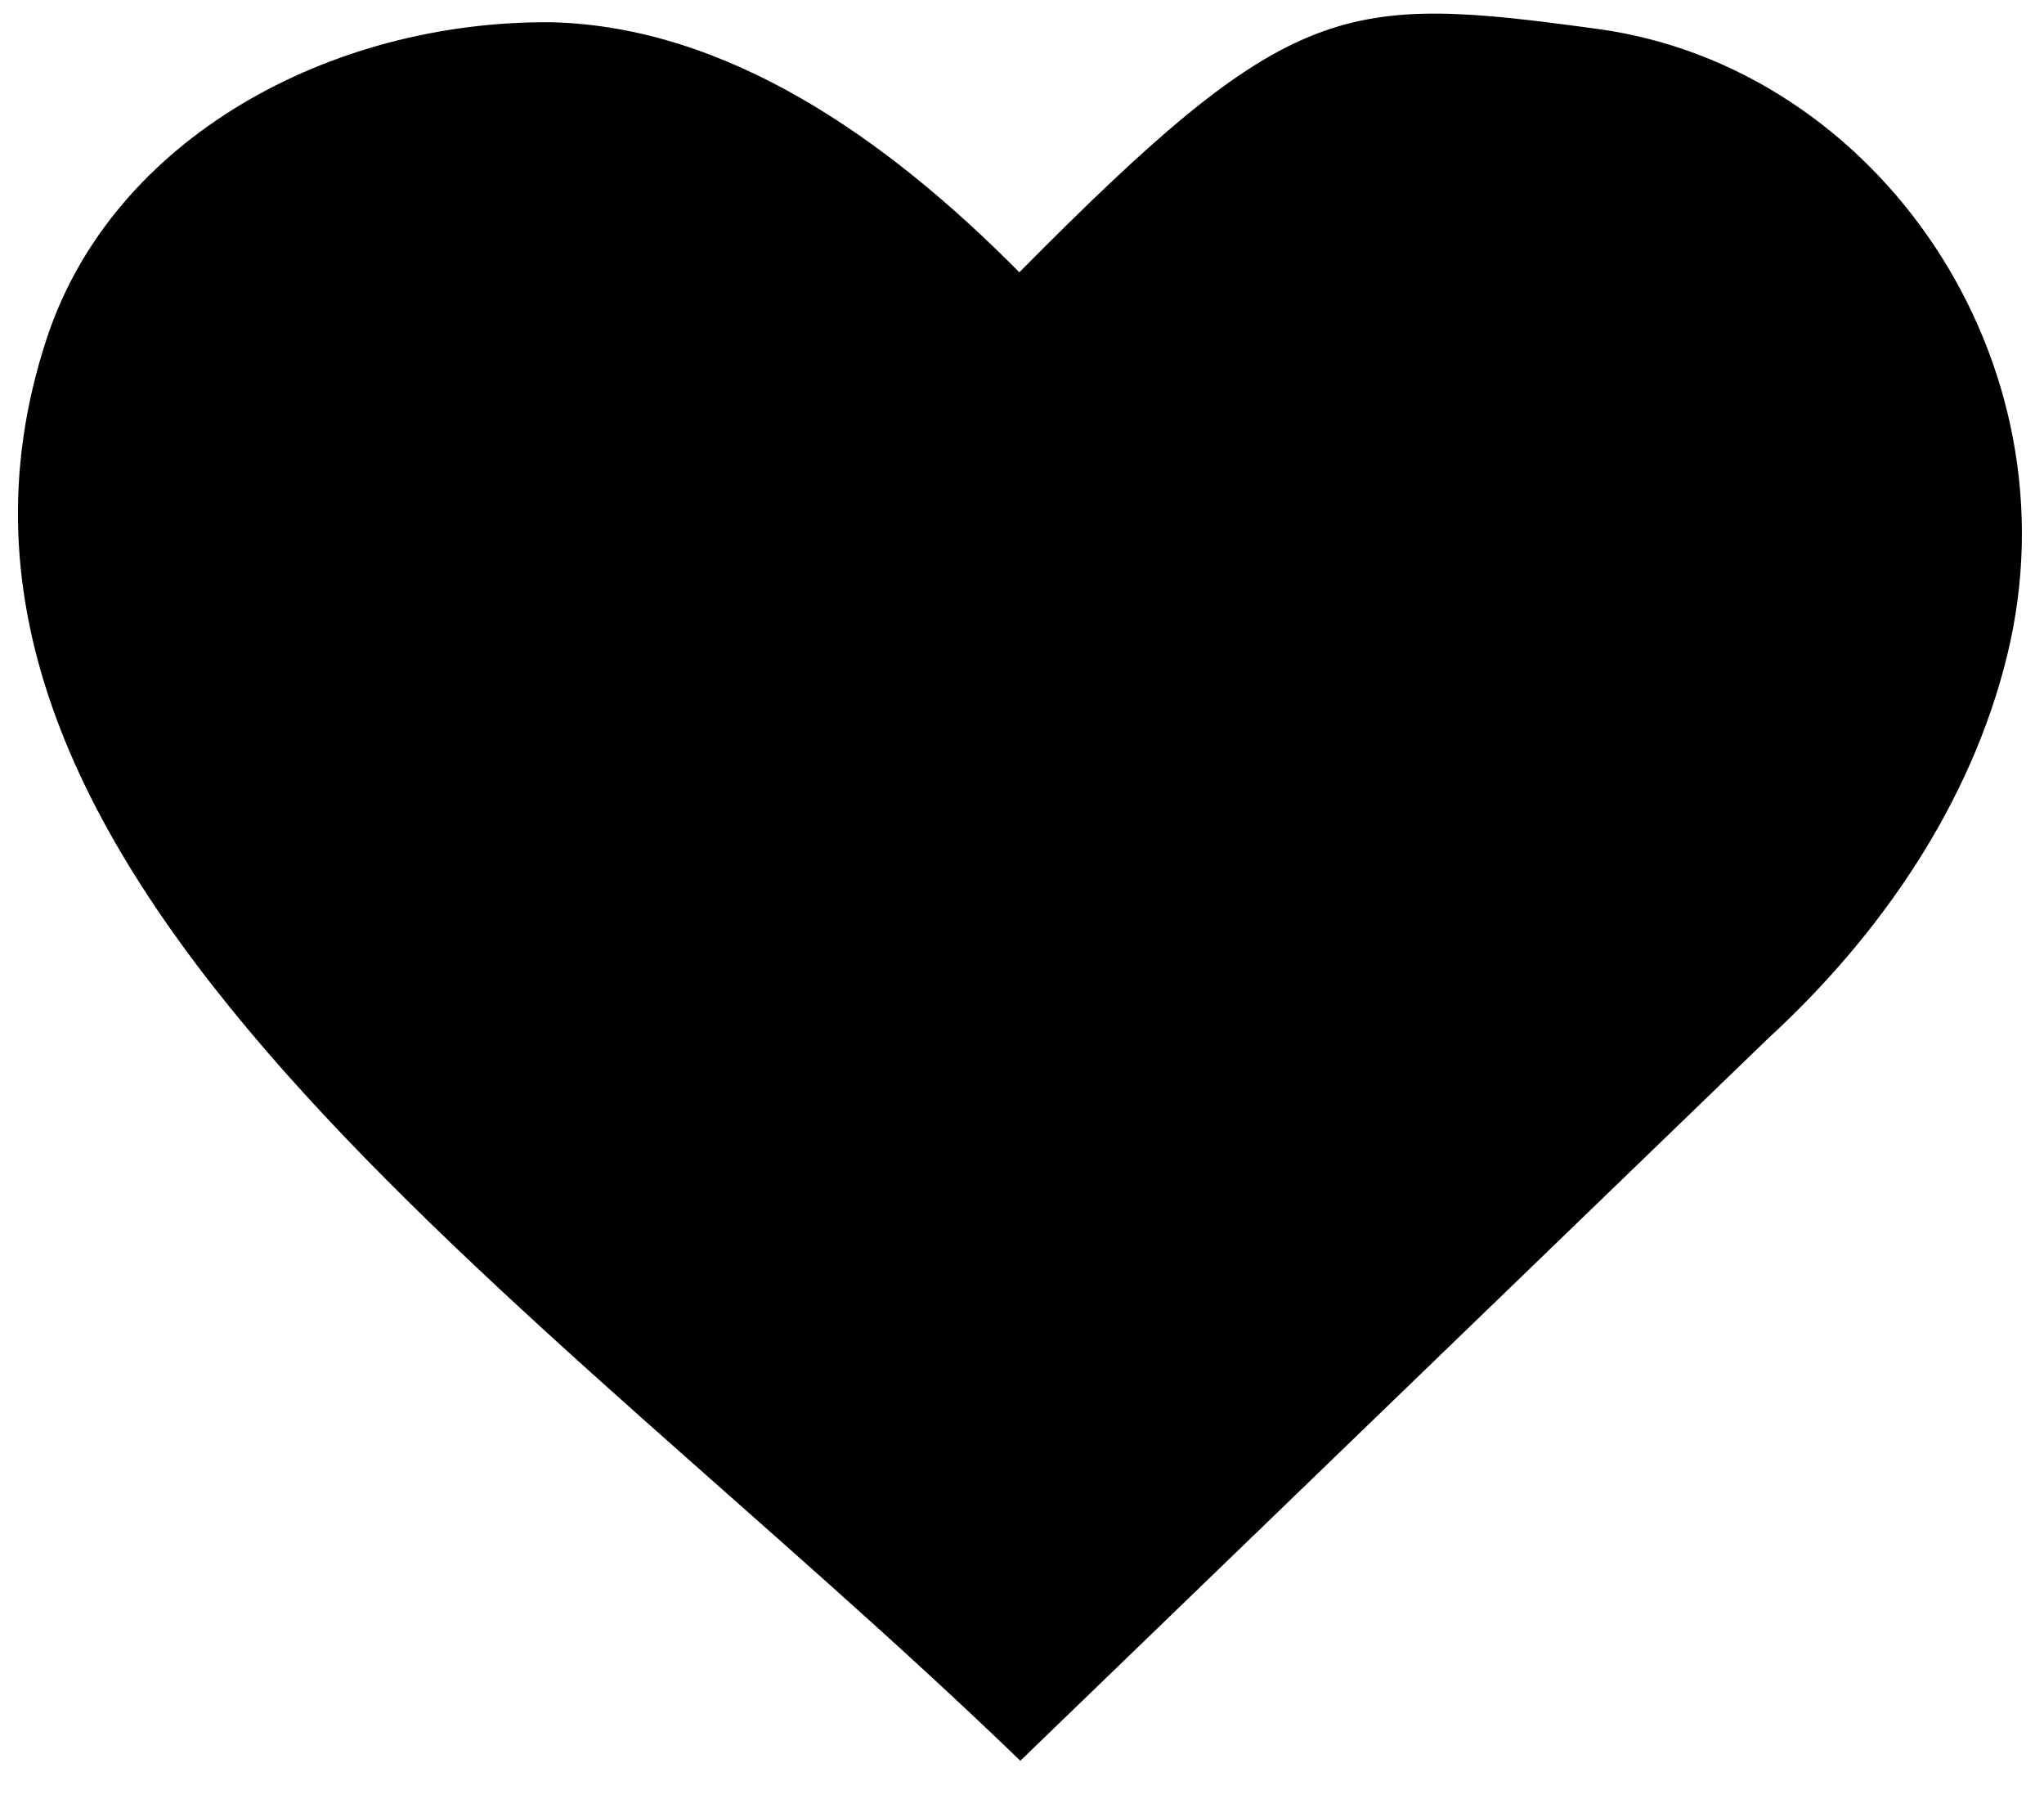 <?xml version="1.0" encoding="UTF-8" standalone="no"?><!DOCTYPE svg PUBLIC "-//W3C//DTD SVG 1.1//EN" "http://www.w3.org/Graphics/SVG/1.1/DTD/svg11.dtd"><svg width="100%" height="100%" viewBox="0 0 50 44" version="1.1" xmlns="http://www.w3.org/2000/svg" xmlns:xlink="http://www.w3.org/1999/xlink" xml:space="preserve" xmlns:serif="http://www.serif.com/" style="fill-rule:evenodd;clip-rule:evenodd;stroke-linejoin:round;stroke-miterlimit:1.414;"><path id="outline" d="M13.488,0.544c4.298,0.106 8.2,2.834 11.447,6.116c6.656,-6.726 7.902,-6.804 14.153,-5.951c6.822,0.931 11.788,8.096 10.007,15.339c-0.887,3.611 -3.092,6.822 -5.836,9.343l-18.3,17.674c-11.897,-11.498 -28.111,-21.786 -23.813,-34.795c1.614,-4.886 6.929,-7.771 12.342,-7.726Zm22.999,6.446c-3.493,0.087 -7.737,5.049 -7.737,5.049c-2.133,2.483 -5.91,1.742 -8.376,-0.823c-3.251,-3.285 -8.893,-6.34 -12.243,-2.495c-2.709,3.108 -0.777,8.439 2.937,11.954l13.891,13.425c4.73,-4.57 9.457,-9.141 14.188,-13.708c4.64,-4.479 6.198,-13.475 -2.66,-13.402Z" /><path id="inner" d="M25.025,10.154c0,0 13.985,-11.243 18.867,-3.259c7.289,11.92 -18.695,32.073 -18.695,32.073c0,0 -30.959,-23.583 -20.153,-31.73c10.805,-8.147 19.981,2.916 19.981,2.916Z" /></svg>
